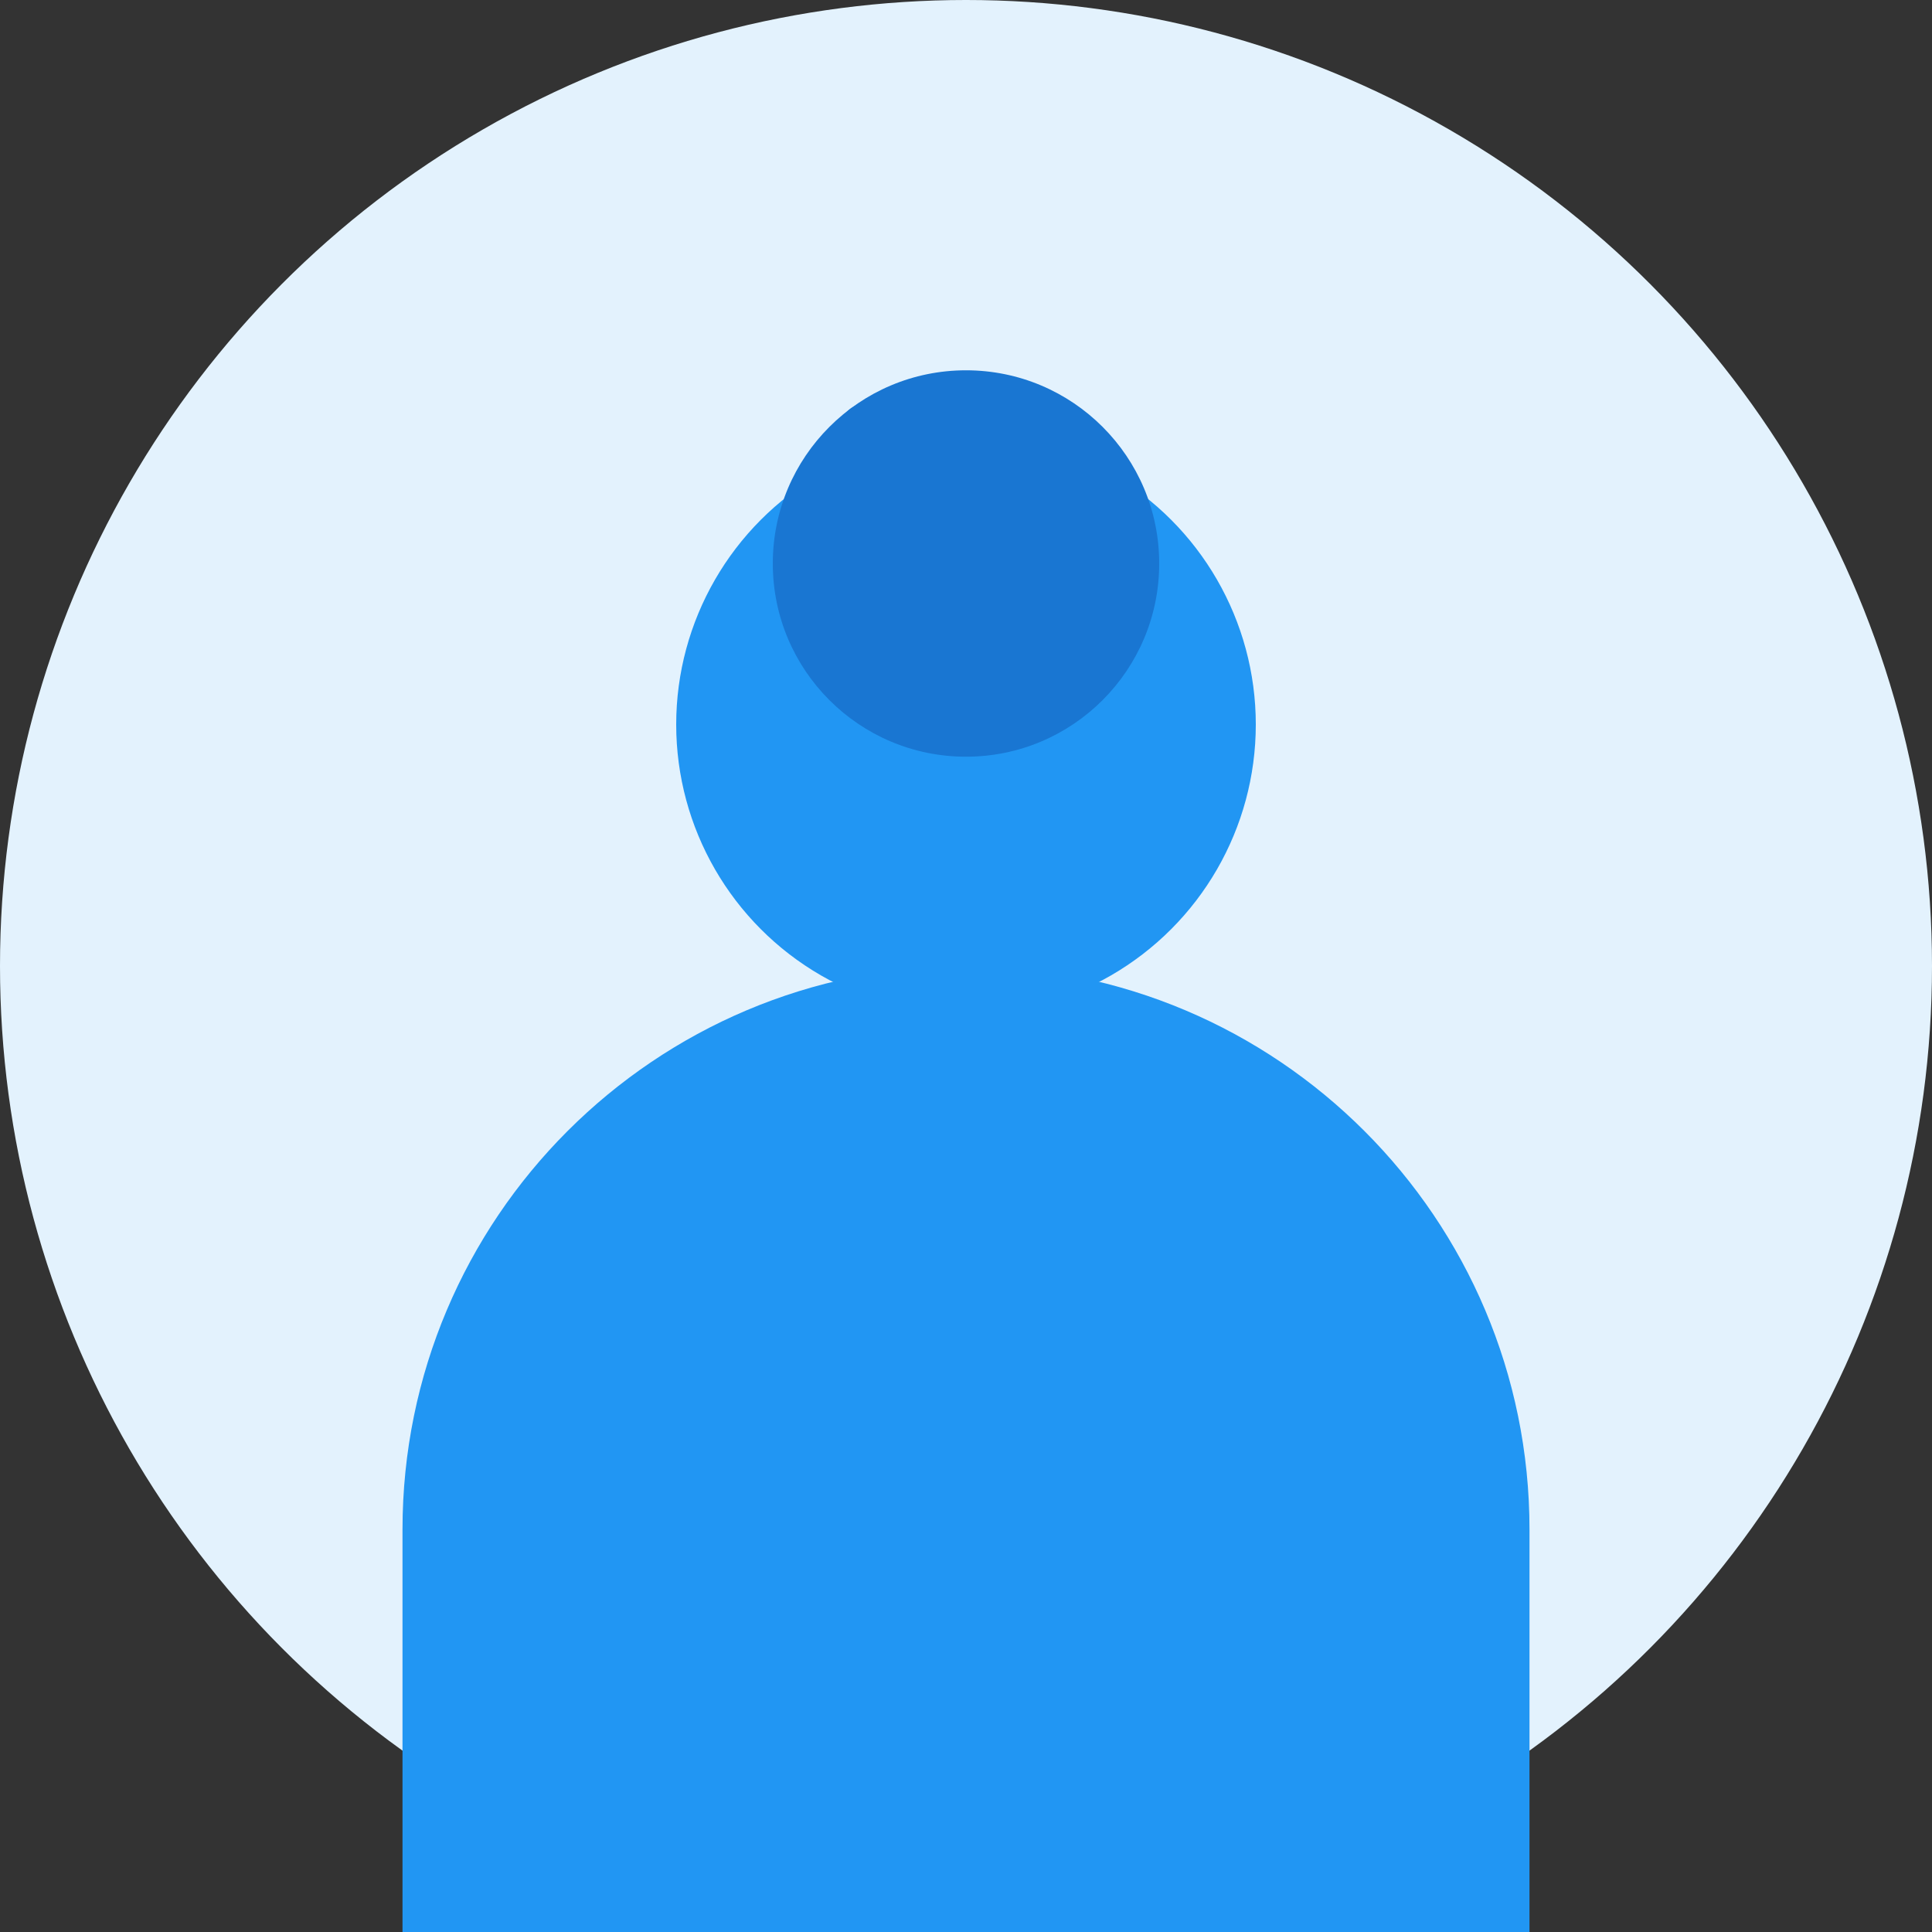 <svg width="120" height="120" viewBox="0 0 120 120" fill="none" xmlns="http://www.w3.org/2000/svg">
  <rect x="0" y="0" width="120" height="120" fill="#333333" stroke="none"/>
  <circle cx="60" cy="60" r="60" fill="#E3F2FD"/>
  <circle cx="60" cy="45" r="18" fill="#2196F3"/>
  <path d="M25 95c0-19.33 15.67-35 35-35s35 15.67 35 35v25H25V95z" fill="#2196F3"/>
  <circle cx="60" cy="35" r="12" fill="#1976D2"/>
  <rect x="52" y="25" width="16" height="4" rx="2" fill="#1976D2"/>
</svg>
